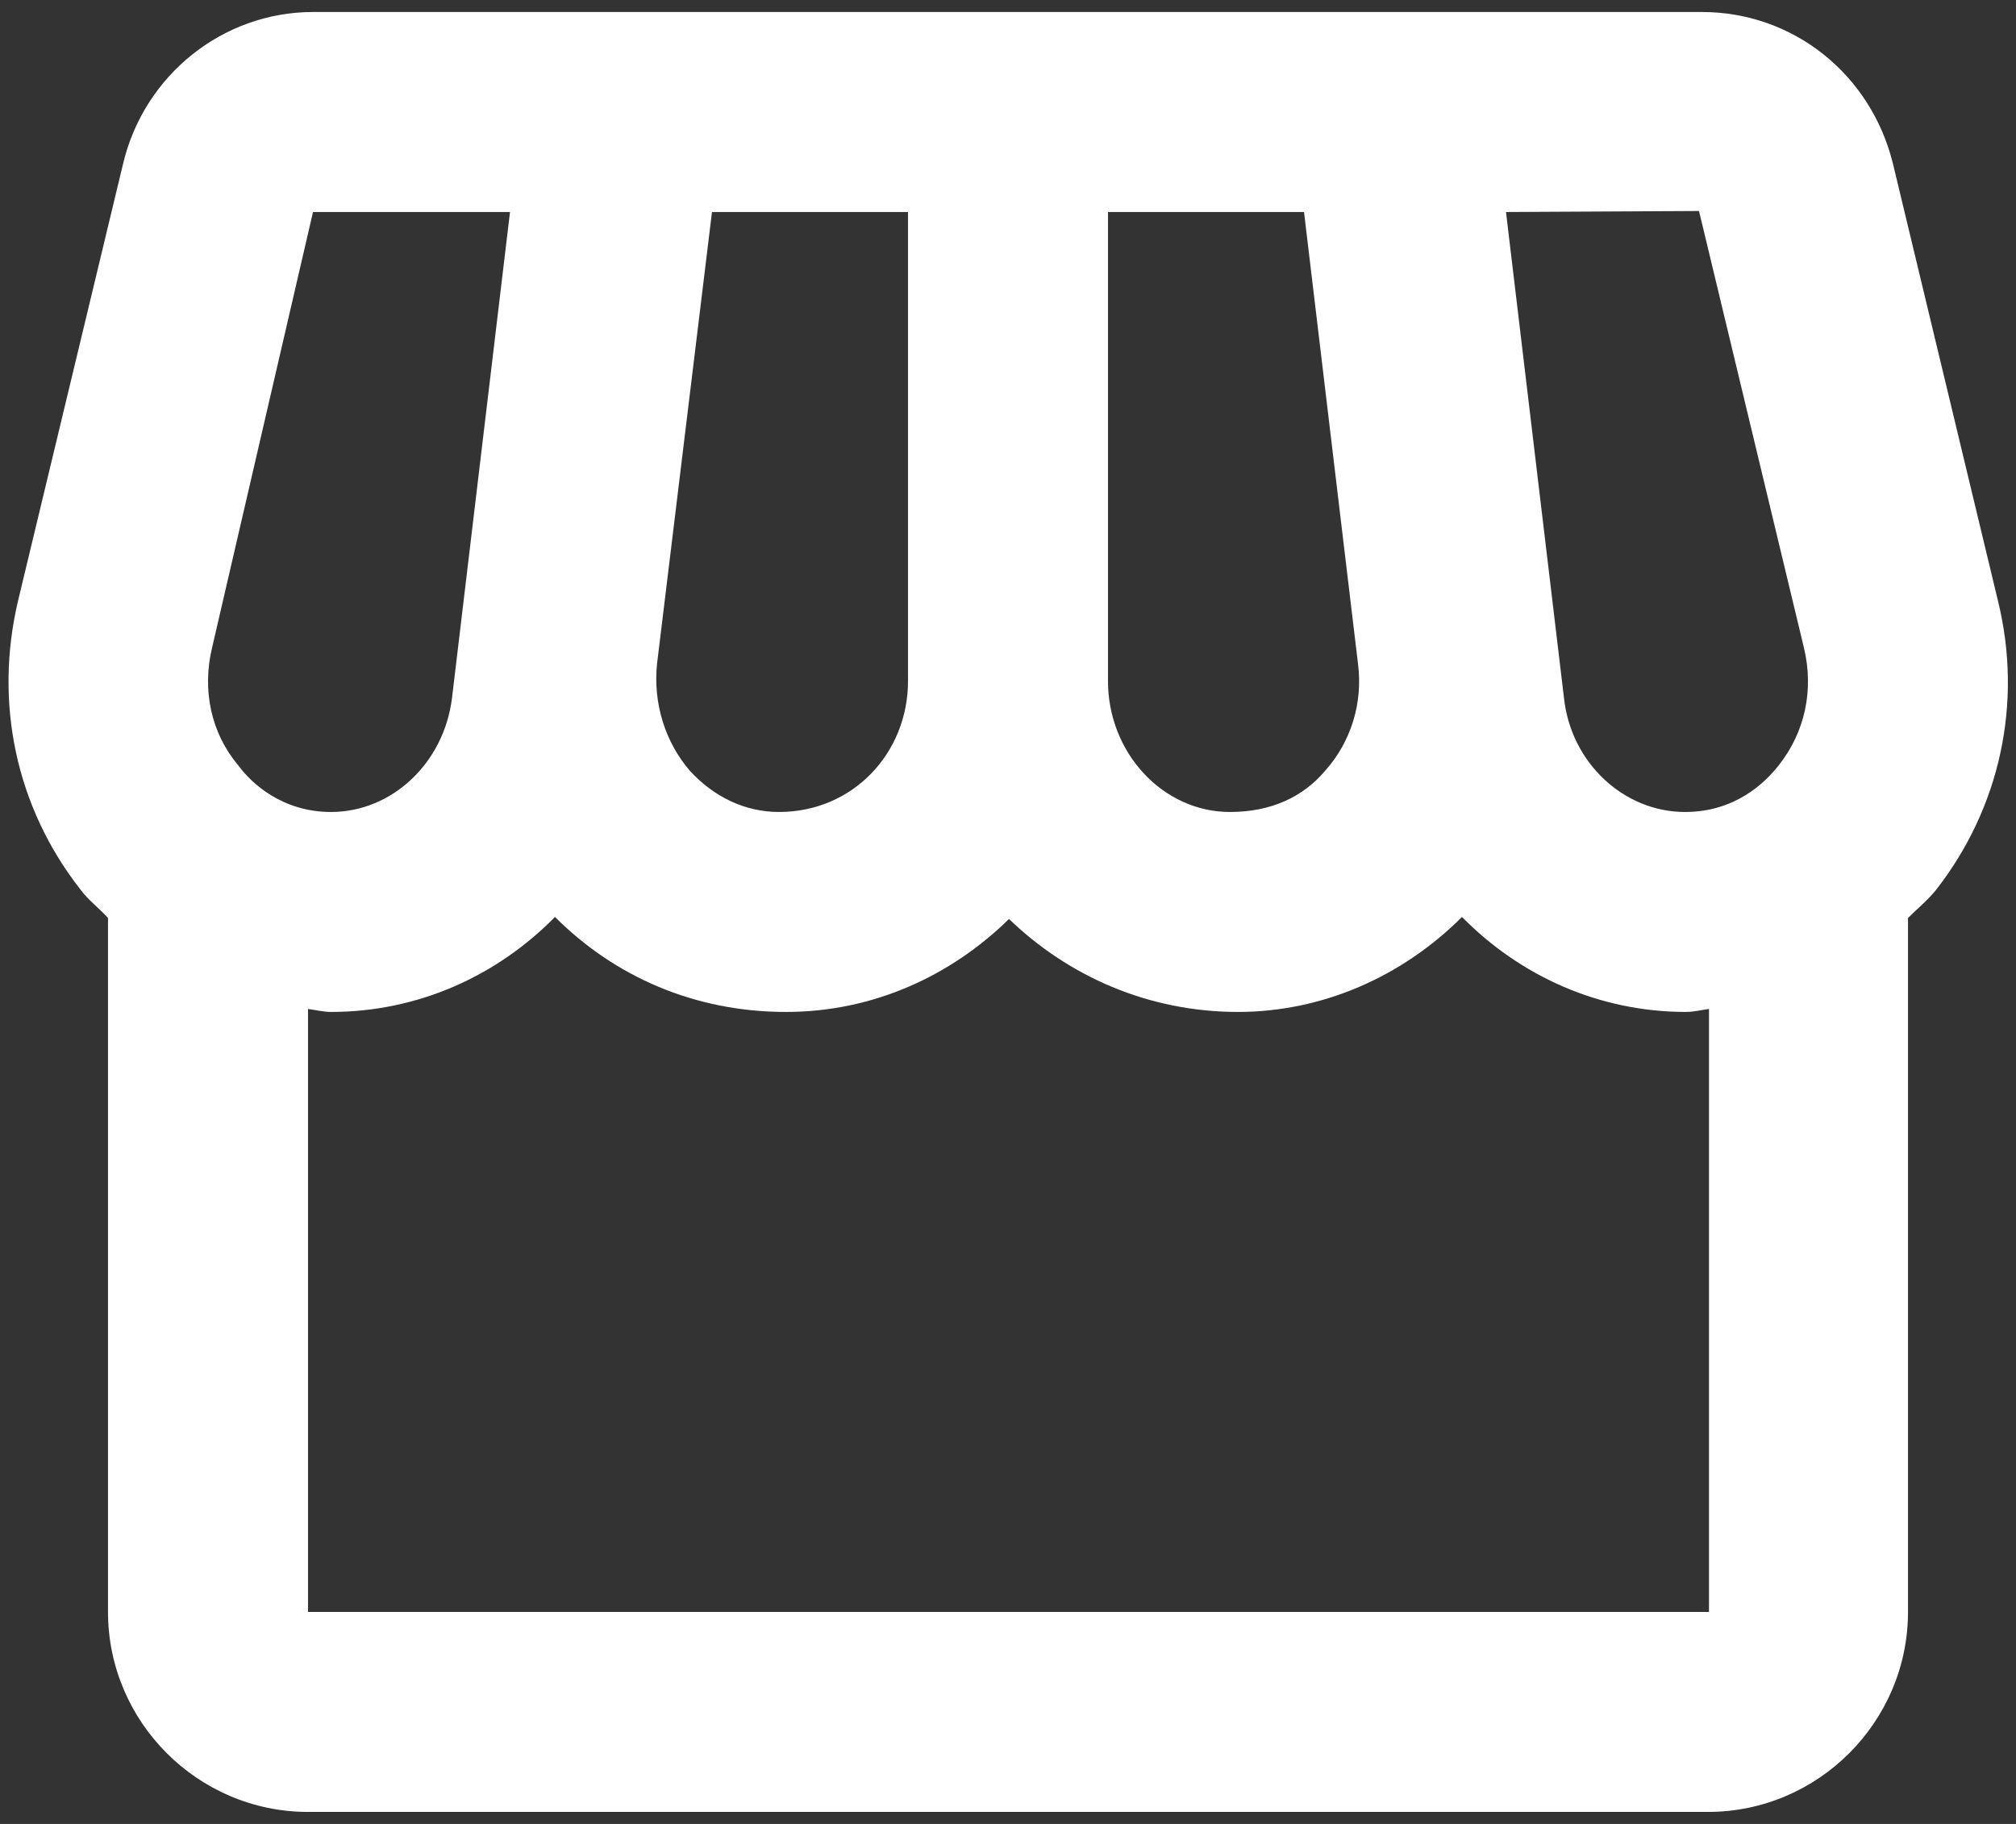 <svg width="42" height="38" viewBox="0 0 42 38" fill="none" xmlns="http://www.w3.org/2000/svg">
<rect x="0" y="0" width="42" height="38" fill="#333333" stroke="none"/>
<path d="M41.625 12.521L39.438 3.417C38.979 1.542 37.354 0.25 35.458 0.25H6.521C4.646 0.25 3 1.562 2.563 3.417L0.375 12.521C-0.125 14.646 0.333 16.812 1.667 18.521C1.833 18.75 2.063 18.917 2.25 19.125V33.583C2.25 35.875 4.125 37.75 6.417 37.75H35.583C37.875 37.75 39.75 35.875 39.75 33.583V19.125C39.938 18.938 40.167 18.75 40.333 18.542C41.667 16.833 42.146 14.646 41.625 12.521ZM35.396 4.396L37.583 13.5C37.792 14.375 37.604 15.25 37.062 15.938C36.771 16.312 36.146 16.917 35.104 16.917C33.833 16.917 32.729 15.896 32.583 14.542L31.375 4.417L35.396 4.396ZM23.083 4.417H27.167L28.292 13.833C28.396 14.646 28.146 15.458 27.604 16.062C27.146 16.604 26.479 16.917 25.625 16.917C24.229 16.917 23.083 15.688 23.083 14.188V4.417ZM13.688 13.833L14.833 4.417H18.917V14.188C18.917 15.688 17.771 16.917 16.229 16.917C15.521 16.917 14.875 16.604 14.375 16.062C13.854 15.458 13.604 14.646 13.688 13.833ZM4.417 13.5L6.521 4.417H10.625L9.417 14.542C9.25 15.896 8.167 16.917 6.896 16.917C5.875 16.917 5.229 16.312 4.958 15.938C4.396 15.271 4.208 14.375 4.417 13.5ZM6.417 33.583V21.021C6.583 21.042 6.729 21.083 6.896 21.083C8.708 21.083 10.354 20.333 11.562 19.104C12.812 20.354 14.479 21.083 16.375 21.083C18.188 21.083 19.812 20.333 21.021 19.146C22.25 20.333 23.917 21.083 25.792 21.083C27.542 21.083 29.208 20.354 30.458 19.104C31.667 20.333 33.312 21.083 35.125 21.083C35.292 21.083 35.438 21.042 35.604 21.021V33.583H6.417Z" fill="white"/>
</svg>
